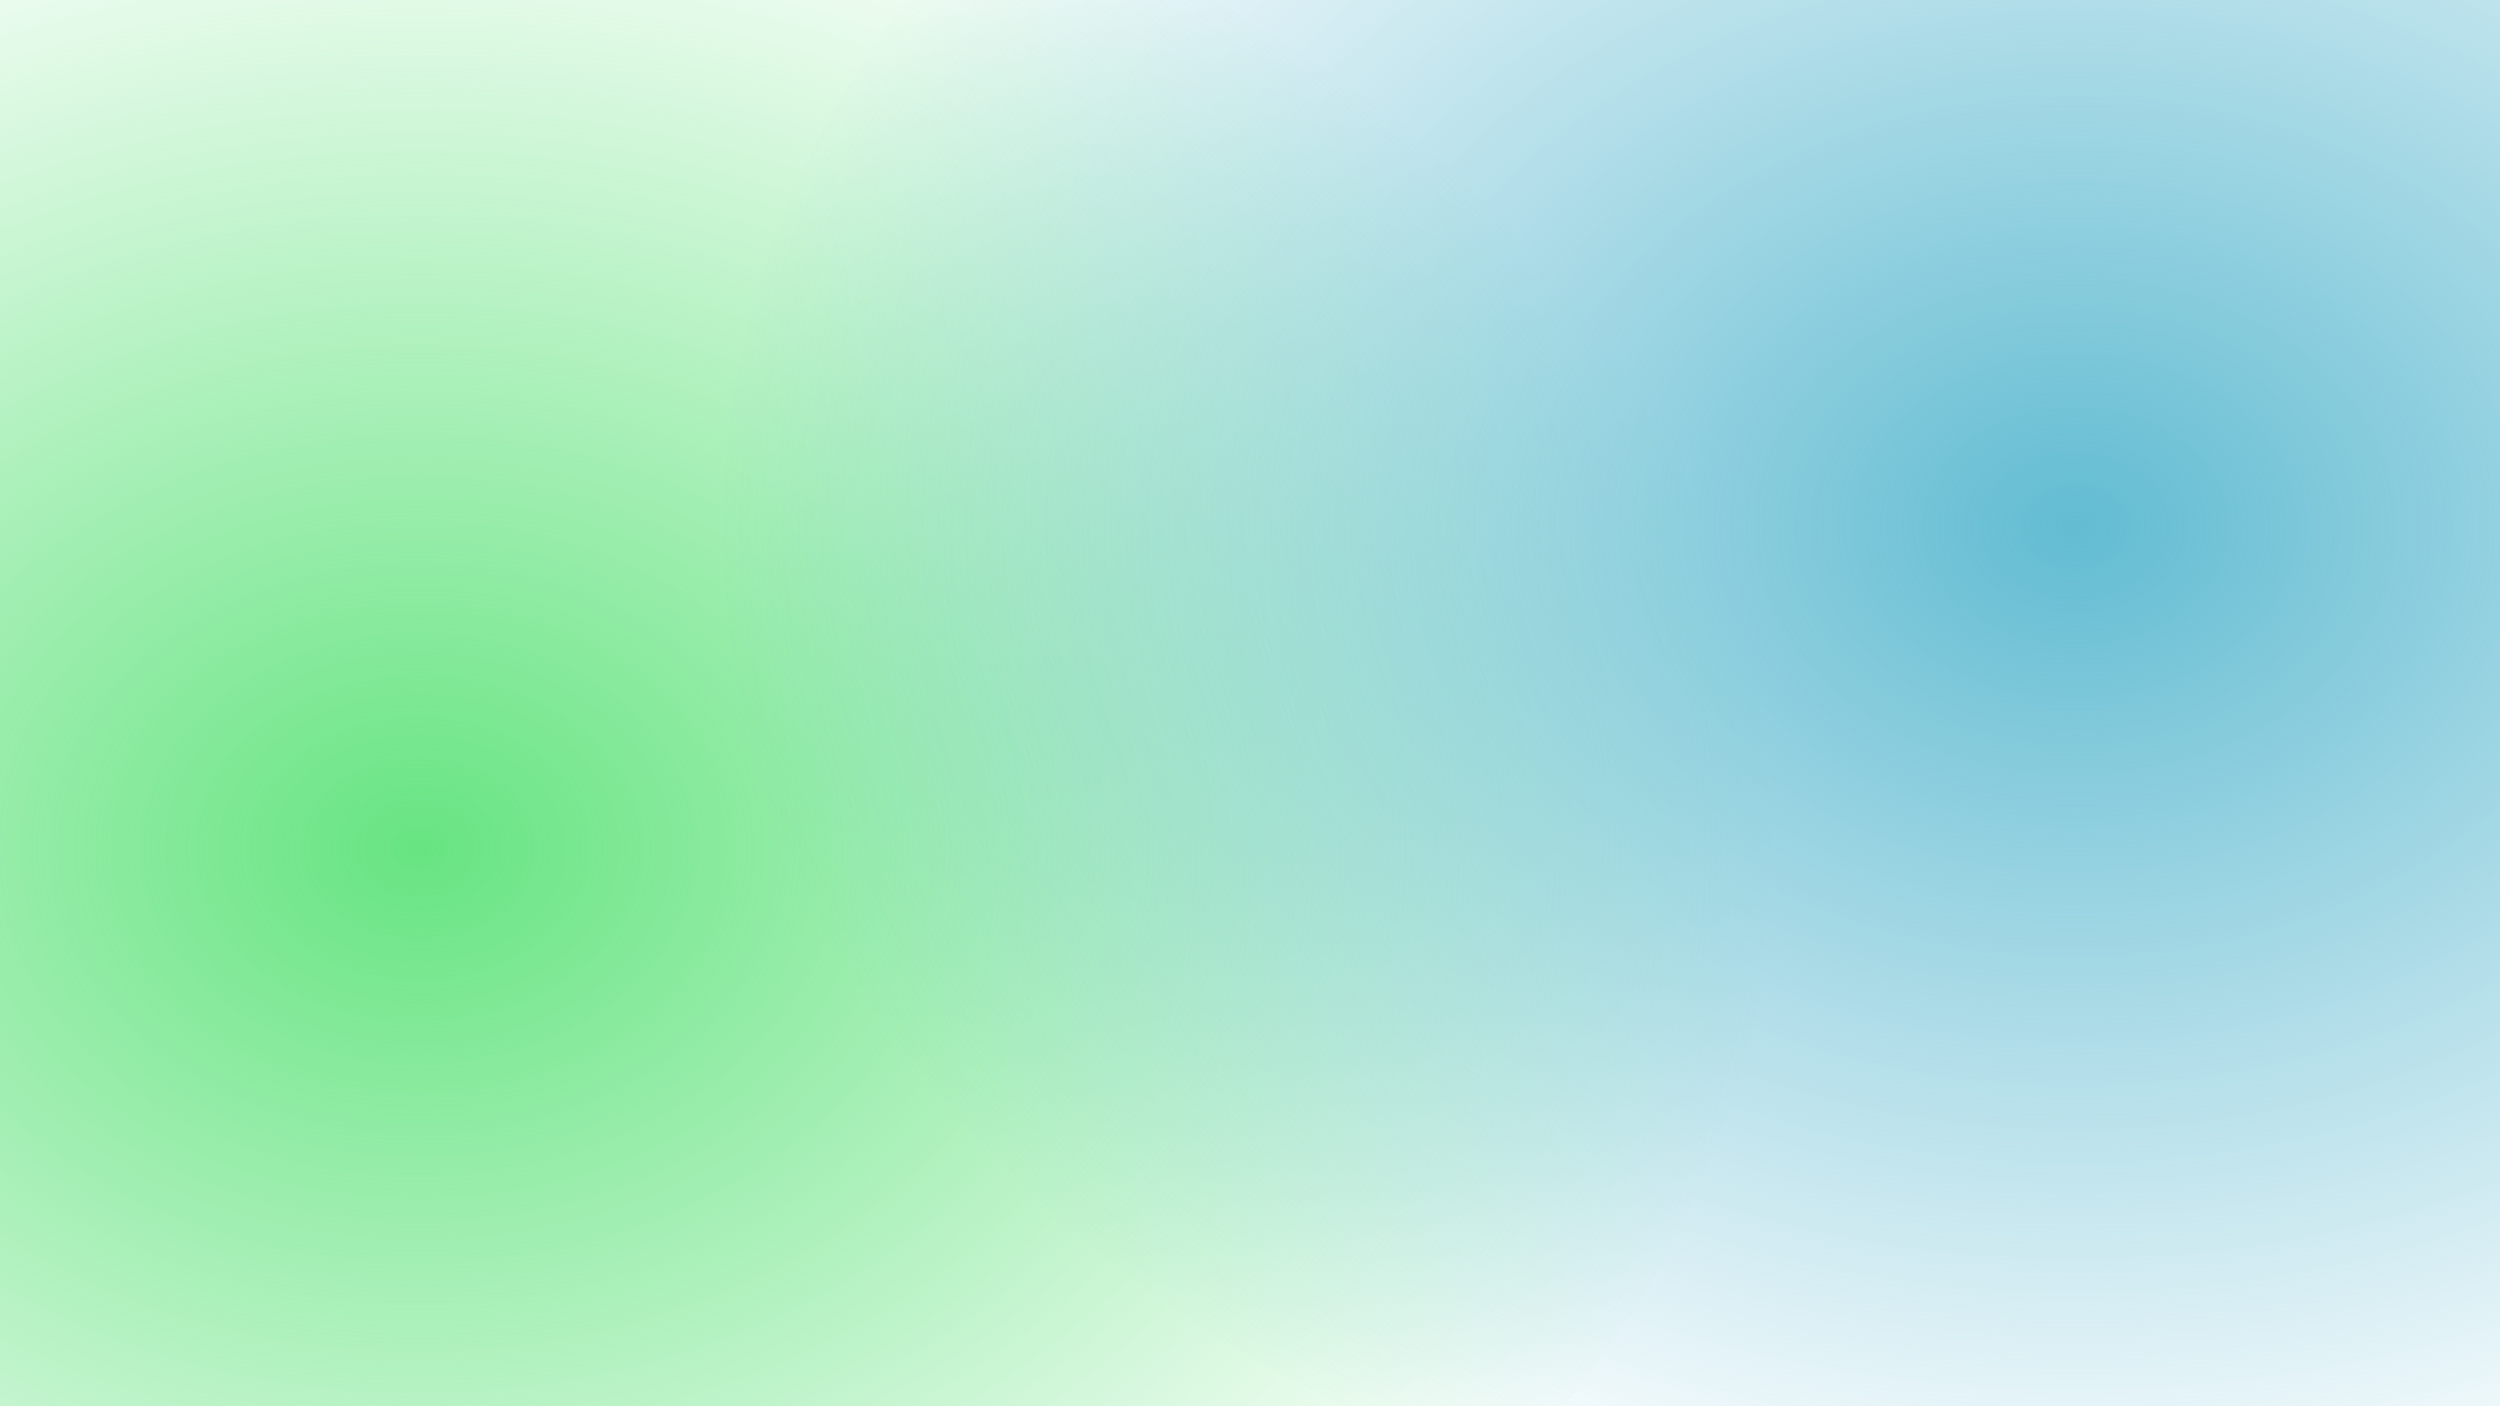 <svg id="ecor5OVMQqP1" xmlns="http://www.w3.org/2000/svg" xmlns:xlink="http://www.w3.org/1999/xlink" viewBox="0 0 1920 1080" shape-rendering="geometricPrecision" text-rendering="geometricPrecision" style="background-color:#efecec">
<style><![CDATA[
#ecor5OVMQqP2_to {animation: ecor5OVMQqP2_to__to 10000ms linear infinite normal forwards}@keyframes ecor5OVMQqP2_to__to { 0% {transform: translate(325.989px,650.227px)} 10% {transform: translate(399.798px,304.383px)} 20% {transform: translate(697.383px,121.964px)} 30% {transform: translate(1104.402px,101.732px)} 40% {transform: translate(1444.312px,232.738px)} 50% {transform: translate(1622.407px,540px)} 60% {transform: translate(1444.312px,848.825px)} 70% {transform: translate(1160.103px,994.597px)} 80% {transform: translate(777.469px,976.218px)} 90% {transform: translate(479.37px,848.825px)} 100% {transform: translate(324.436px,647.432px)}} #ecor5OVMQqP3_to {animation: ecor5OVMQqP3_to__to 10000ms linear infinite normal forwards}@keyframes ecor5OVMQqP3_to__to { 0% {transform: translate(1589.55px,405.744px)} 10% {transform: translate(1604.944px,688.003px)} 20% {transform: translate(1330.134px,923.881px)} 30% {transform: translate(1008.661px,994.597px)} 40% {transform: translate(624.721px,934.809px)} 50% {transform: translate(366.611px,747.679px)} 60% {transform: translate(321.441px,396.003px)} 70% {transform: translate(560.194px,170.157px)} 80% {transform: translate(905.417px,83.044px)} 90% {transform: translate(1334.525px,157.251px)} 100% {transform: translate(1589.55px,405.74px)}}
]]></style>
<defs><filter id="ecor5OVMQqP2-filter" x="-150%" width="400%" y="-150%" height="400%"><feGaussianBlur id="ecor5OVMQqP2-filter-blur-0" stdDeviation="100,100" result="result"/></filter><radialGradient id="ecor5OVMQqP2-fill" cx="0" cy="0" r="0.5" spreadMethod="pad" gradientUnits="objectBoundingBox" gradientTransform="translate(0.5 0.5)"><stop id="ecor5OVMQqP2-fill-0" offset="0%" stop-color="#67e482"/><stop id="ecor5OVMQqP2-fill-1" offset="100%" stop-color="rgba(103, 228, 130, 0)"/></radialGradient><filter id="ecor5OVMQqP3-filter" x="-150%" width="400%" y="-150%" height="400%"><feGaussianBlur id="ecor5OVMQqP3-filter-blur-0" stdDeviation="100,100" result="result"/></filter><radialGradient id="ecor5OVMQqP3-fill" cx="0" cy="0" r="0.5" spreadMethod="pad" gradientUnits="objectBoundingBox" gradientTransform="translate(0.5 0.5)"><stop id="ecor5OVMQqP3-fill-0" offset="0%" stop-color="#62bcd2"/><stop id="ecor5OVMQqP3-fill-1" offset="100%" stop-color="rgba(98, 188, 210, 0)"/></radialGradient></defs><g id="ecor5OVMQqP2_to" transform="translate(325.989,650.227)"><ellipse rx="582.639" ry="444.924" transform="scale(1.778,1.802) translate(0,-0)" filter="url(#ecor5OVMQqP2-filter)" fill="url(#ecor5OVMQqP2-fill)" stroke-width="0"/></g><g id="ecor5OVMQqP3_to" transform="translate(1589.55,405.744)"><path d="M-582.639,123.525c0-313.946,350.706-568.449,783.324-568.449s783.324,254.503,783.324,568.449-350.706,568.449-783.324,568.449-783.324-254.503-783.324-568.449Z" transform="scale(1.323,1.411) translate(-200.686,-123.525)" filter="url(#ecor5OVMQqP3-filter)" fill="url(#ecor5OVMQqP3-fill)" stroke-width="0"/></g></svg>
